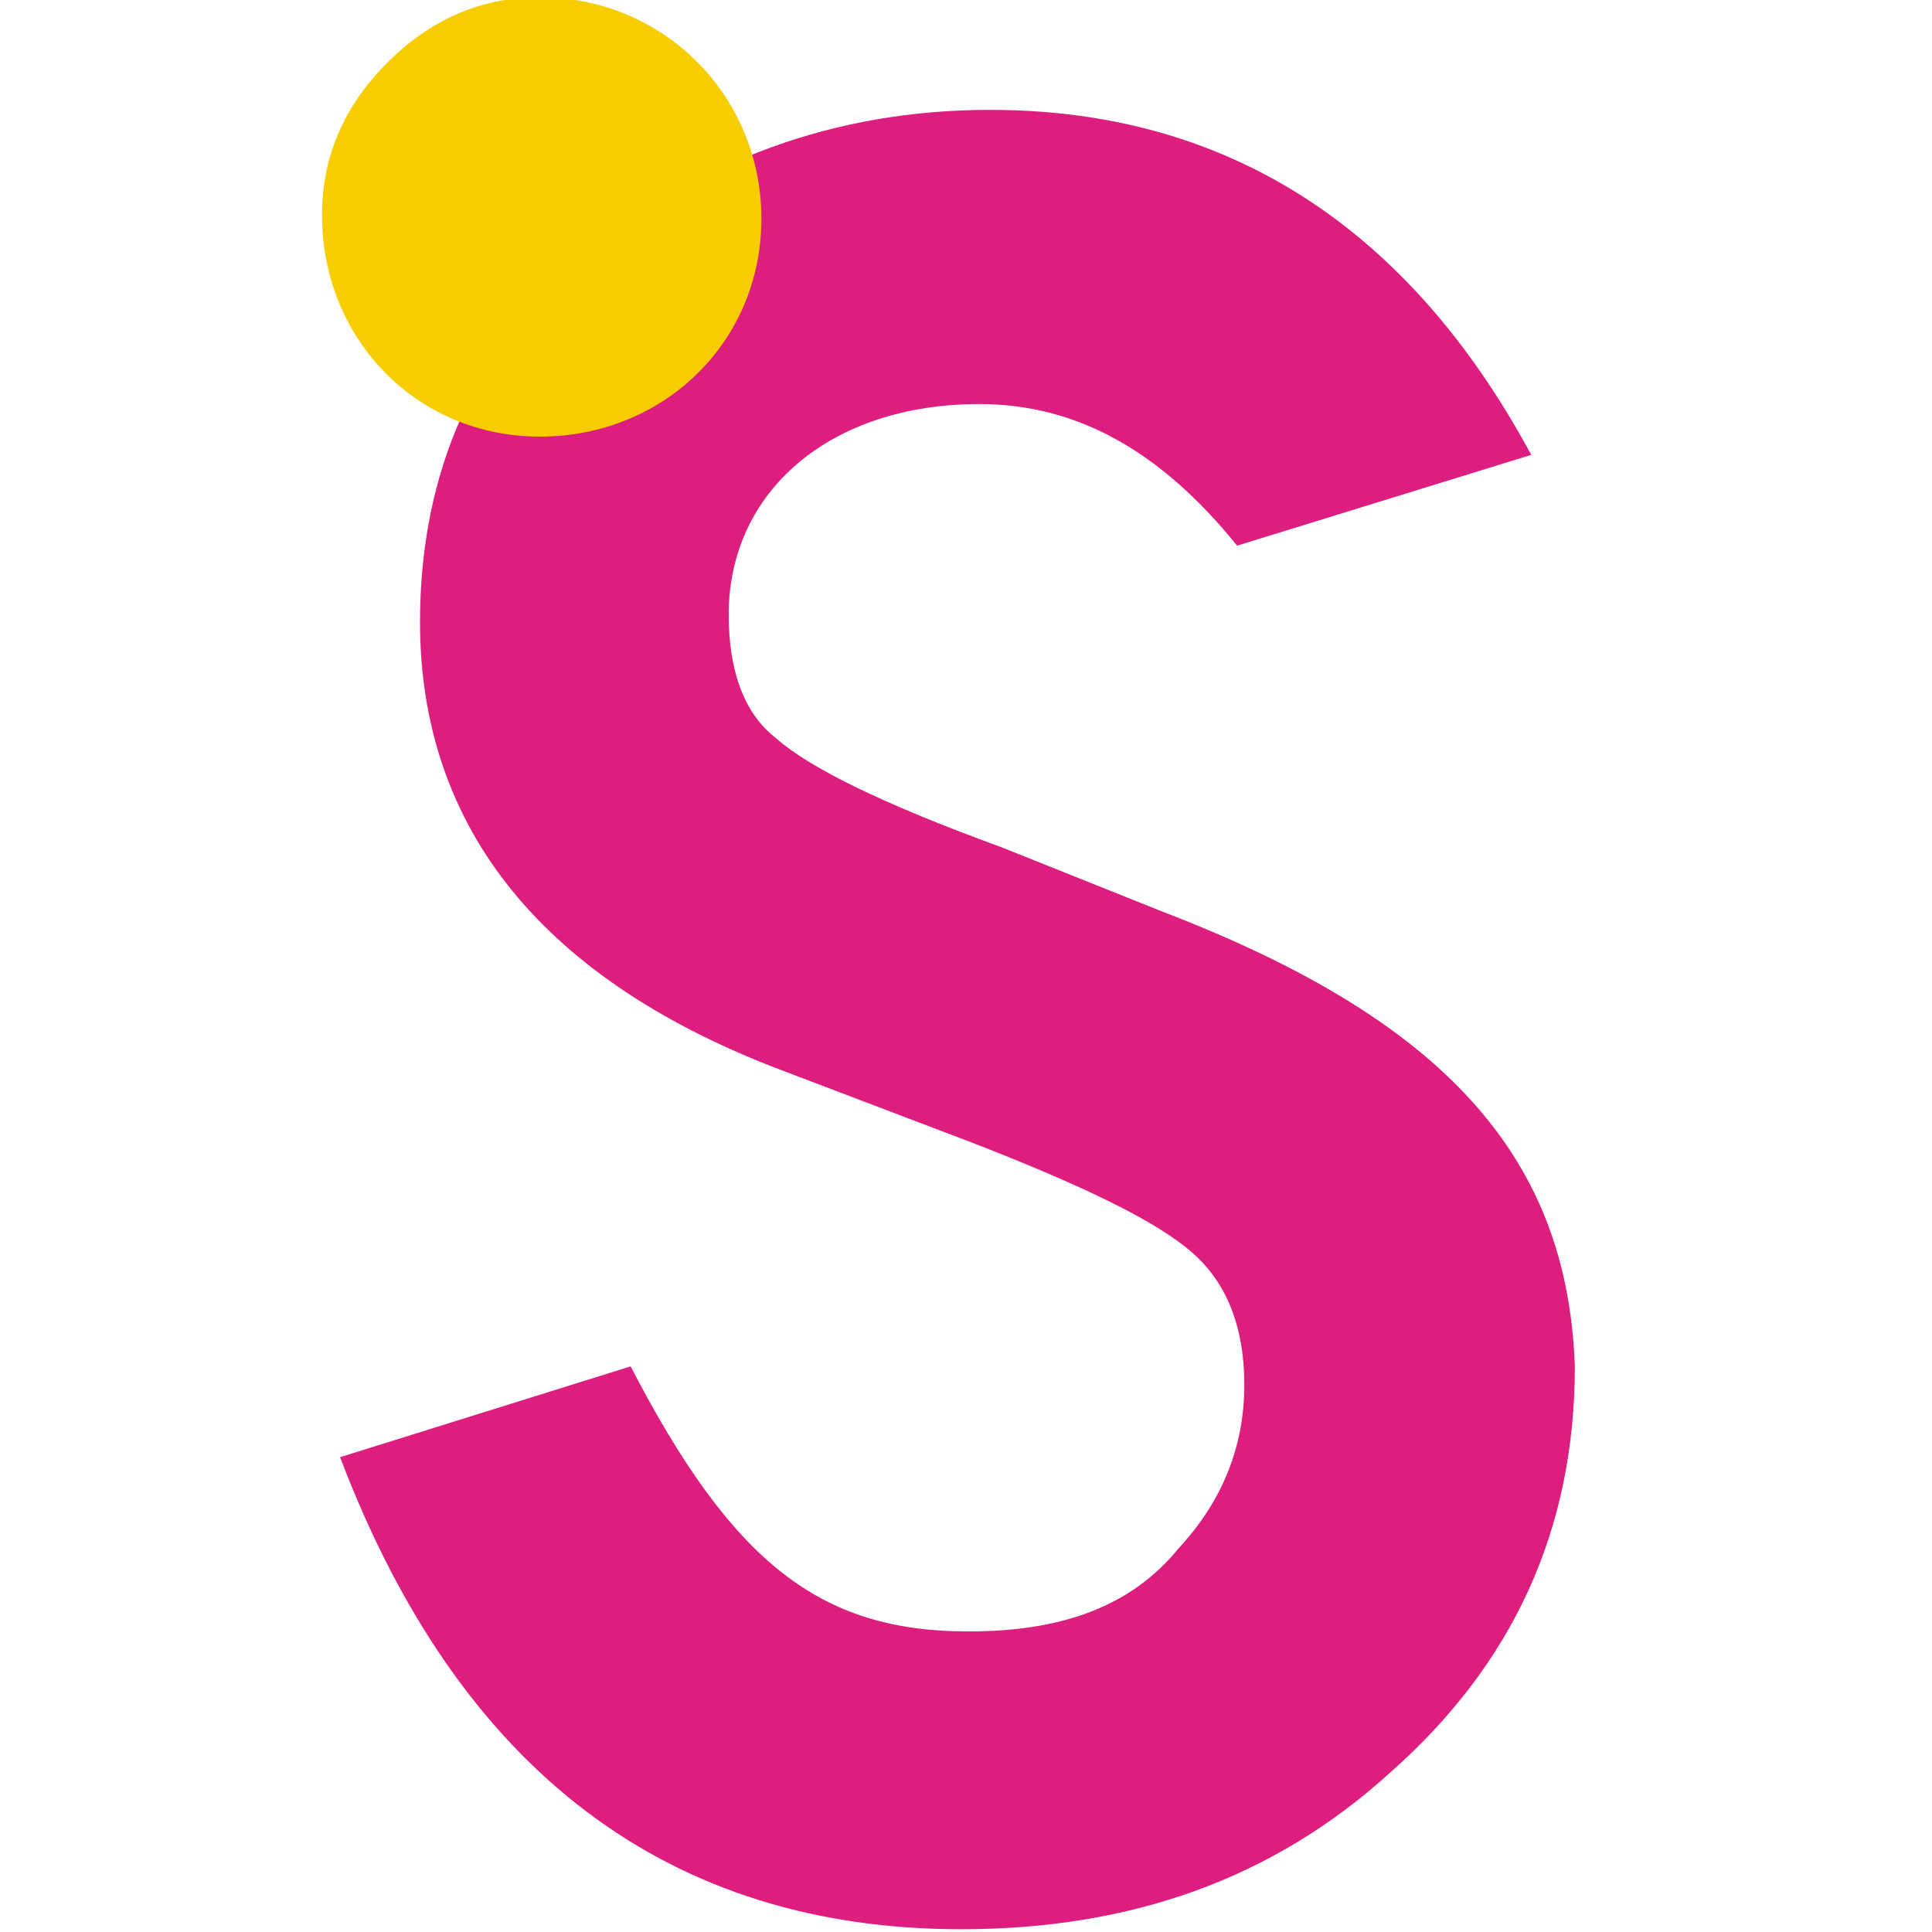 <svg width="30" height="30" viewBox="0 0 20 30" fill="none"
  xmlns="http://www.w3.org/2000/svg">
  <path d="M13.082 14.168L10.544 13.153C8.683 12.476 7.556 11.913 7.048 11.461C6.54 11.067 6.315 10.39 6.315 9.544C6.315 7.627 7.894 6.274 10.206 6.274C11.728 6.274 13.025 7.007 14.21 8.473L18.777 7.063C16.86 3.511 14.04 1.706 10.375 1.706C7.95 1.706 5.864 2.496 4.059 3.962C2.368 5.428 1.522 7.345 1.522 9.657C1.522 12.871 3.439 15.24 7.217 16.649L10.037 17.721C11.785 18.397 12.969 18.961 13.533 19.469C14.04 19.92 14.322 20.597 14.322 21.499C14.322 22.457 13.984 23.303 13.307 24.036C12.574 24.939 11.503 25.333 10.037 25.333C7.725 25.333 6.371 24.262 4.792 21.217L0.281 22.627C2.142 27.532 5.413 29.957 9.924 29.957C12.574 29.957 14.773 29.168 16.578 27.532C18.495 25.841 19.454 23.754 19.454 21.217C19.341 18.003 17.48 15.86 13.082 14.168Z" fill="#DE1E7E"/>
  <path d="M6.823 3.397C6.823 5.314 5.301 6.78 3.383 6.78C1.466 6.78 0 5.258 0 3.34C0 2.438 0.338 1.649 1.015 0.972C1.692 0.295 2.481 -0.043 3.383 -0.043C5.301 -0.043 6.823 1.48 6.823 3.397Z" fill="#F7CD00"/>
</svg>
